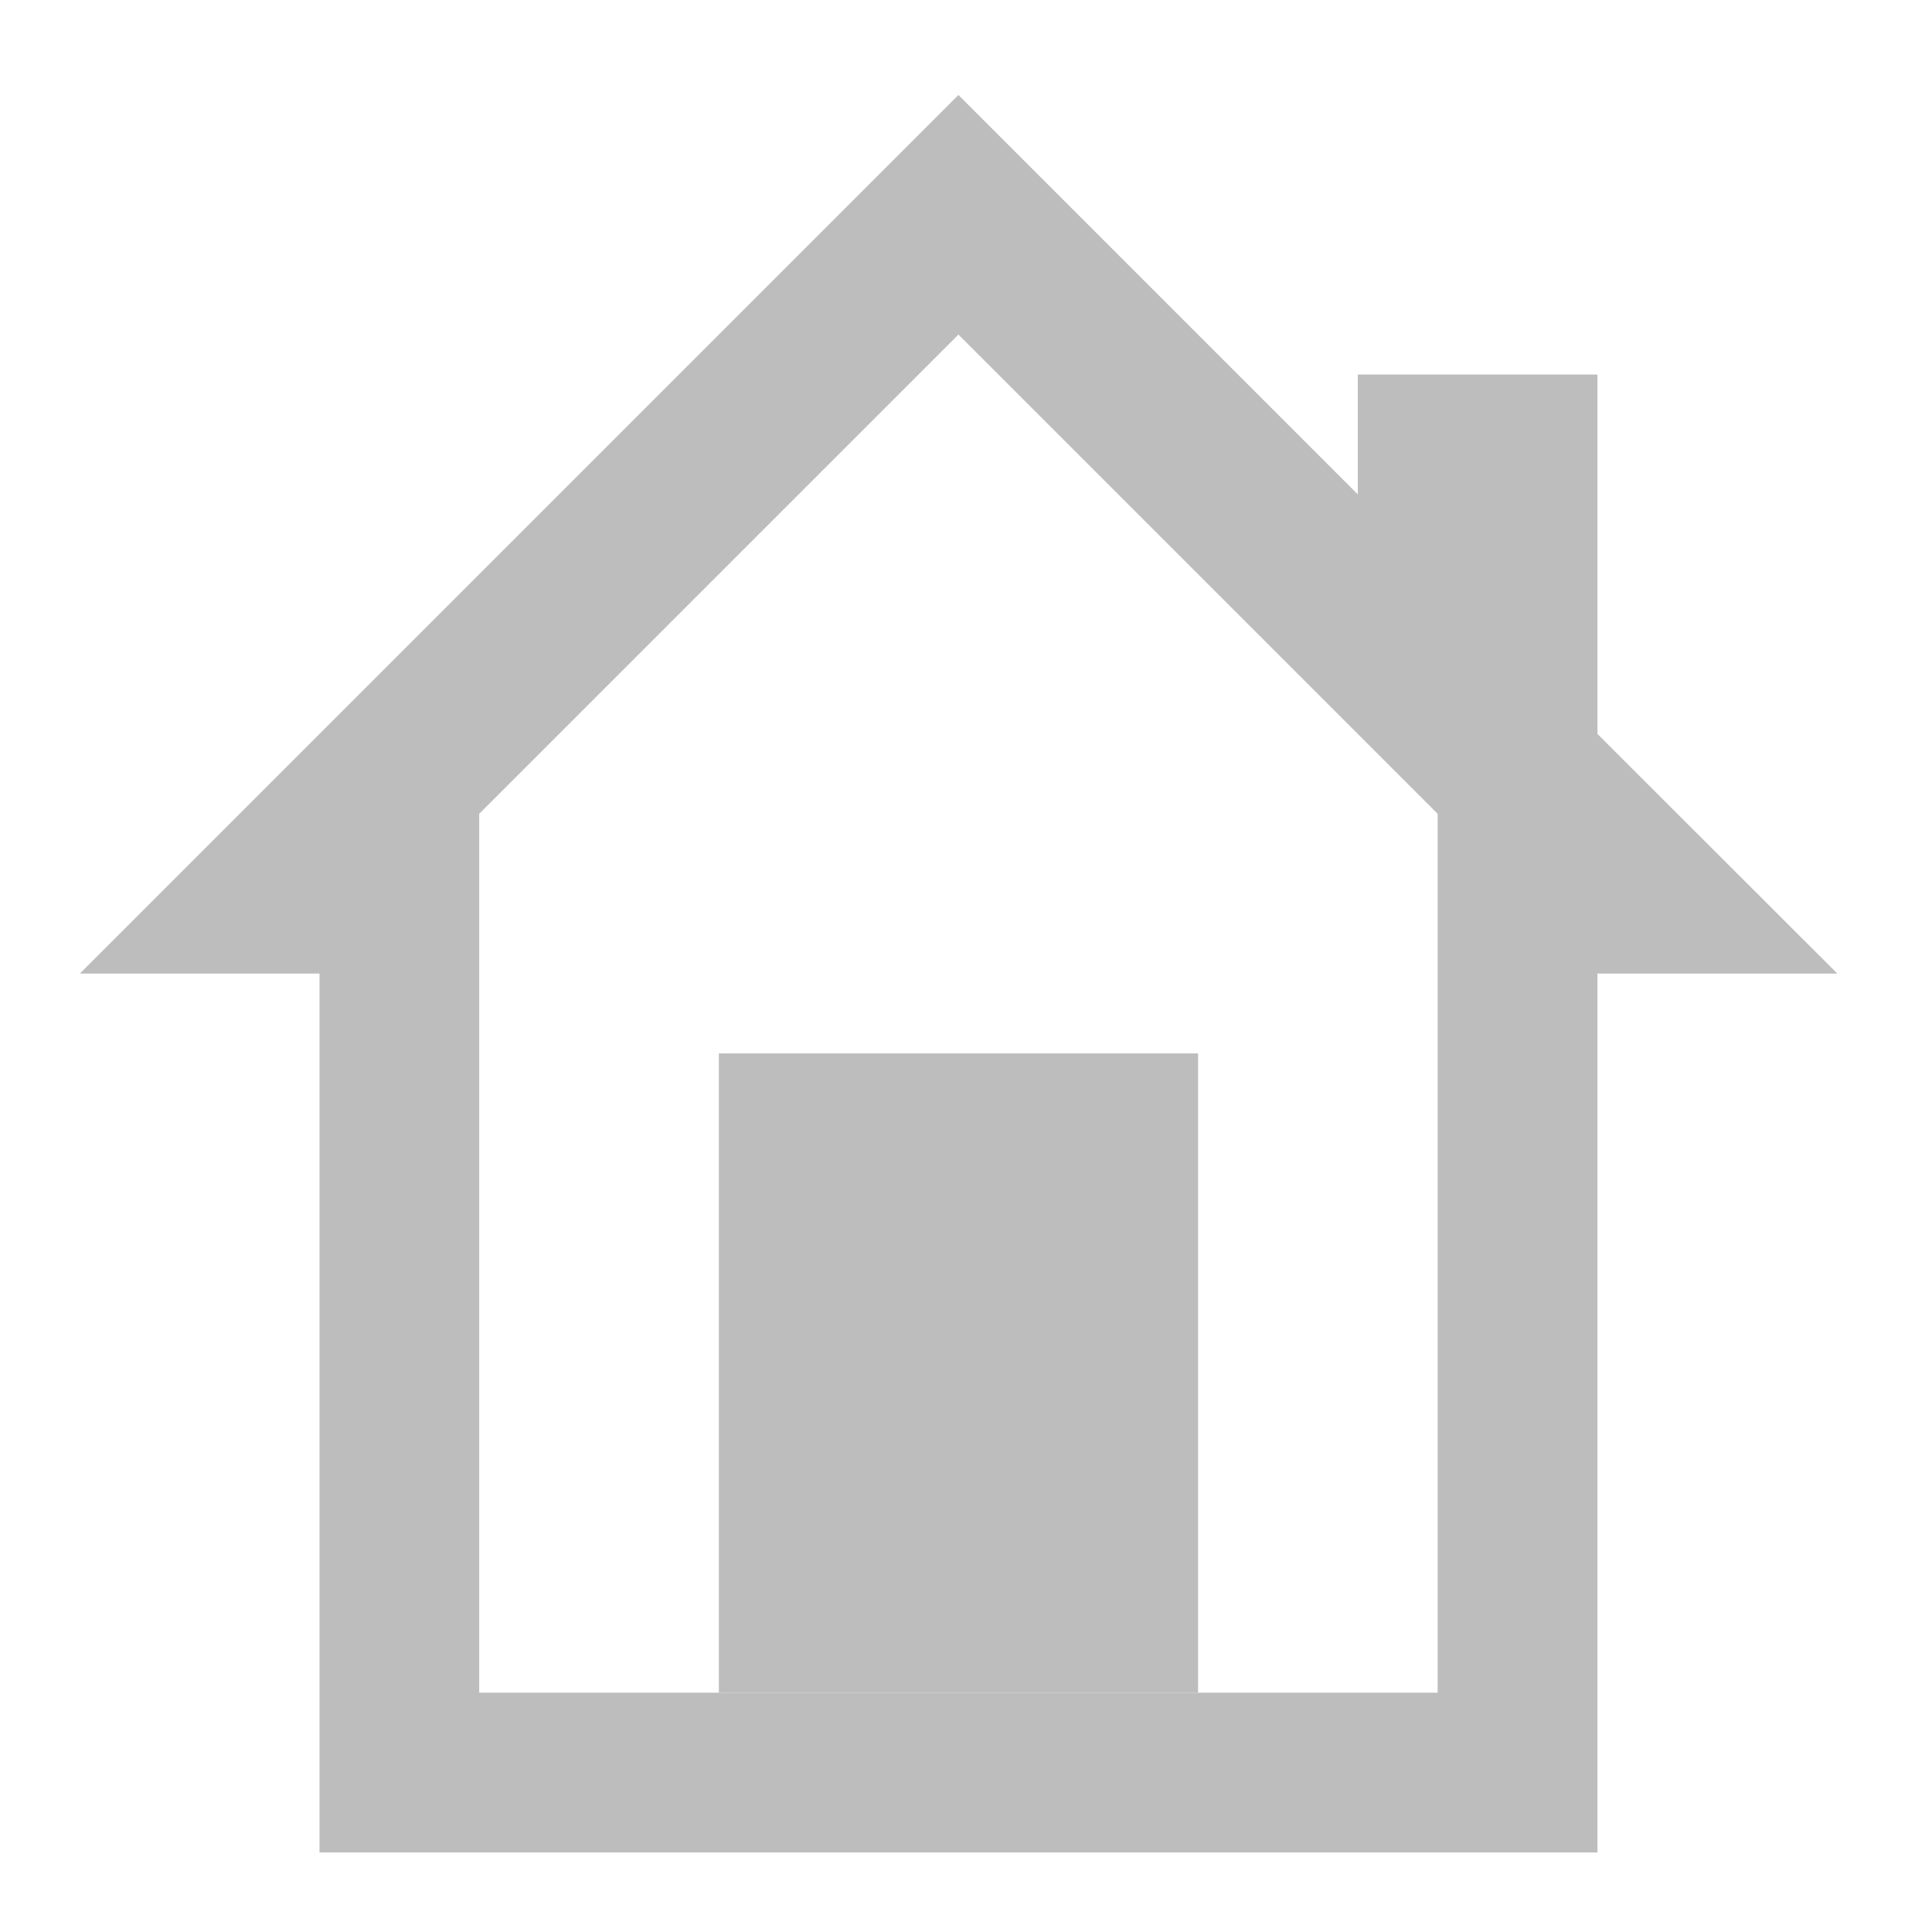 <?xml version="1.0" encoding="UTF-8"?>
<svg xmlns="http://www.w3.org/2000/svg" xmlns:xlink="http://www.w3.org/1999/xlink" width="24pt" height="24pt" viewBox="0 0 24 24" version="1.1">
<g id="surface1">
<path style=" stroke:none;fill-rule:nonzero;fill:rgb(74.118%,74.118%,74.118%);fill-opacity:1;" d="M 11.906 1.18 L 0.992 12.094 L 3.969 12.094 L 3.969 23.012 L 19.844 23.012 L 19.844 12.094 L 22.824 12.094 L 19.844 9.117 L 19.844 4.652 L 16.867 4.652 L 16.867 6.141 Z M 11.906 4.156 L 17.859 10.109 L 17.859 21.027 L 5.953 21.027 L 5.953 10.109 Z M 11.906 4.156 "/>
<path style=" stroke:none;fill-rule:nonzero;fill:rgb(74.118%,74.118%,74.118%);fill-opacity:1;" d="M 8.93 13.086 L 14.883 13.086 L 14.883 21.027 L 8.93 21.027 Z M 8.93 13.086 "/>
</g>
</svg>
